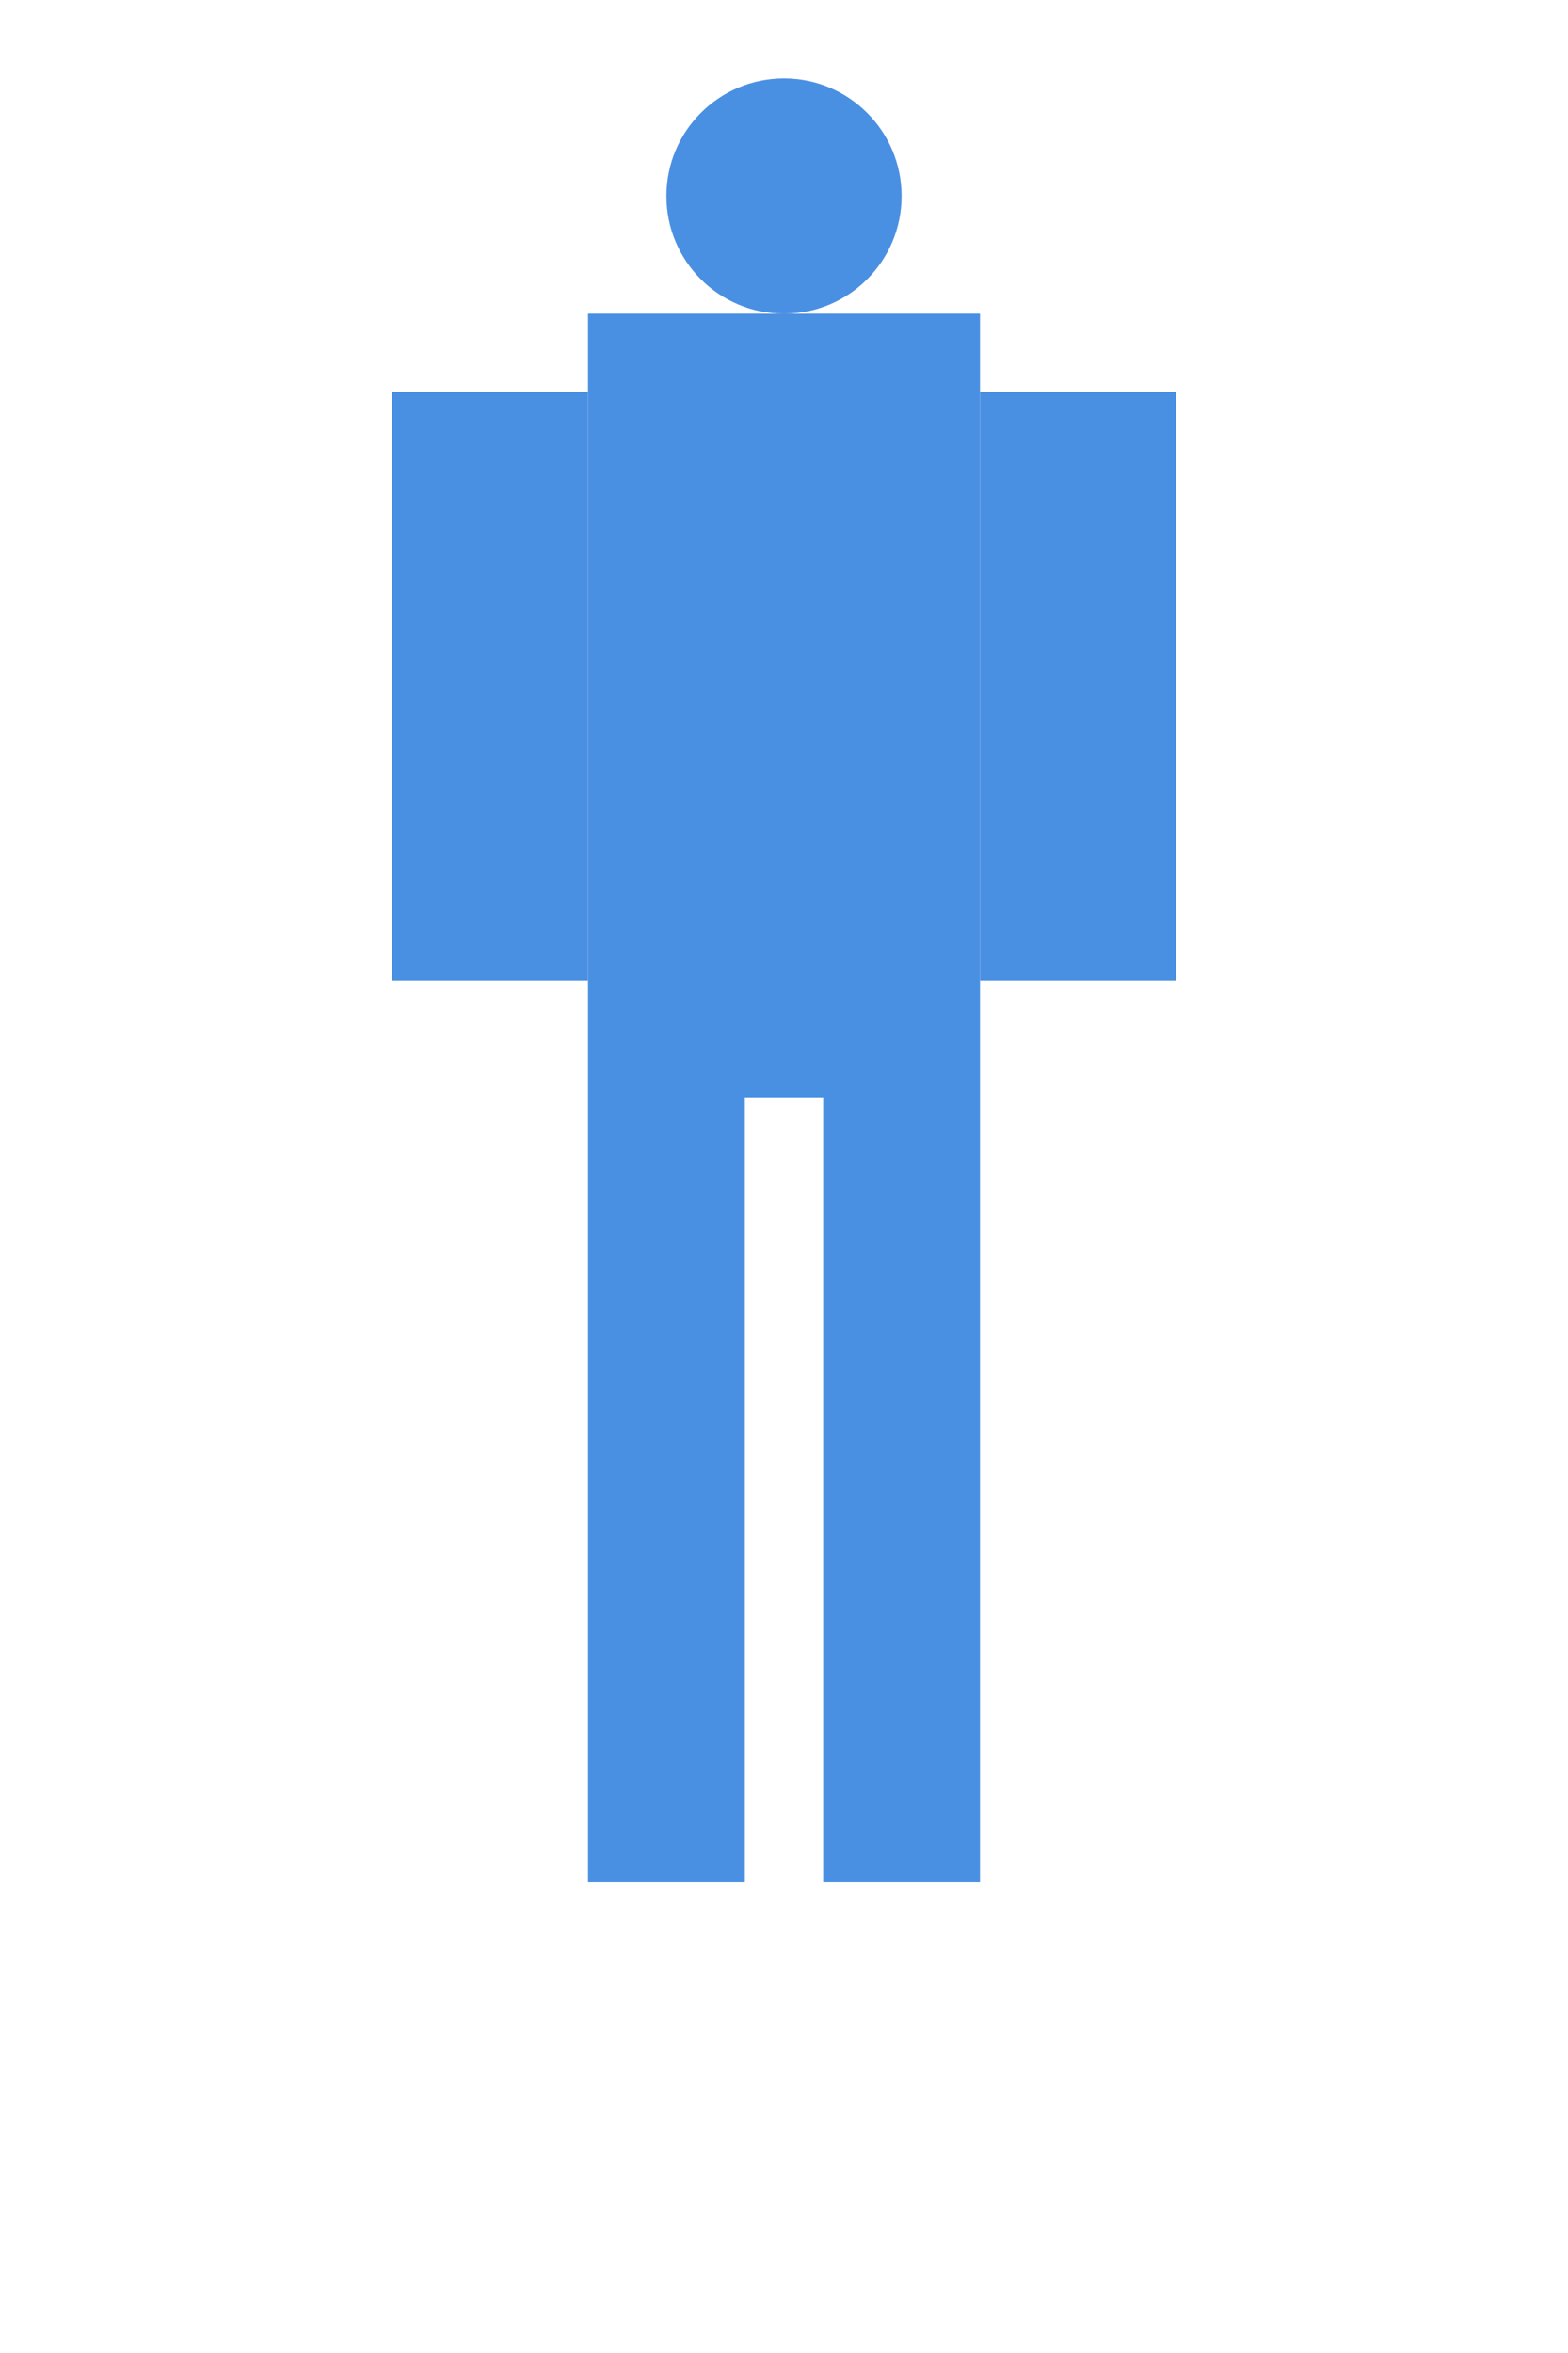 <?xml version="1.0" encoding="UTF-8"?>
<svg width="400" height="600" viewBox="0 0 400 600" xmlns="http://www.w3.org/2000/svg">
  <!-- Head -->
  <circle cx="200" cy="50" r="30" fill="#4a90e2" />
  
  <!-- Torso -->
  <rect x="150" y="80" width="100" height="200" fill="#4a90e2" />
  
  <!-- Arms -->
  <rect x="100" y="100" width="50" height="150" fill="#4a90e2" />
  <rect x="250" y="100" width="50" height="150" fill="#4a90e2" />
  
  <!-- Legs -->
  <rect x="150" y="280" width="40" height="200" fill="#4a90e2" />
  <rect x="210" y="280" width="40" height="200" fill="#4a90e2" />
  
  <!-- Interactive Areas -->
  <g id="interactive-areas">
    <!-- Arms -->
    <rect x="100" y="100" width="50" height="150" fill="transparent" class="interactive-area" data-area="arms" />
    <rect x="250" y="100" width="50" height="150" fill="transparent" class="interactive-area" data-area="arms" />
    
    <!-- Legs -->
    <rect x="150" y="280" width="40" height="200" fill="transparent" class="interactive-area" data-area="legs" />
    <rect x="210" y="280" width="40" height="200" fill="transparent" class="interactive-area" data-area="legs" />
    
    <!-- Core -->
    <rect x="150" y="150" width="100" height="100" fill="transparent" class="interactive-area" data-area="core" />
    
    <!-- Chest -->
    <rect x="150" y="80" width="100" height="70" fill="transparent" class="interactive-area" data-area="chest" />
    
    <!-- Back -->
    <rect x="150" y="80" width="100" height="200" fill="transparent" class="interactive-area" data-area="back" />
  </g>
</svg> 